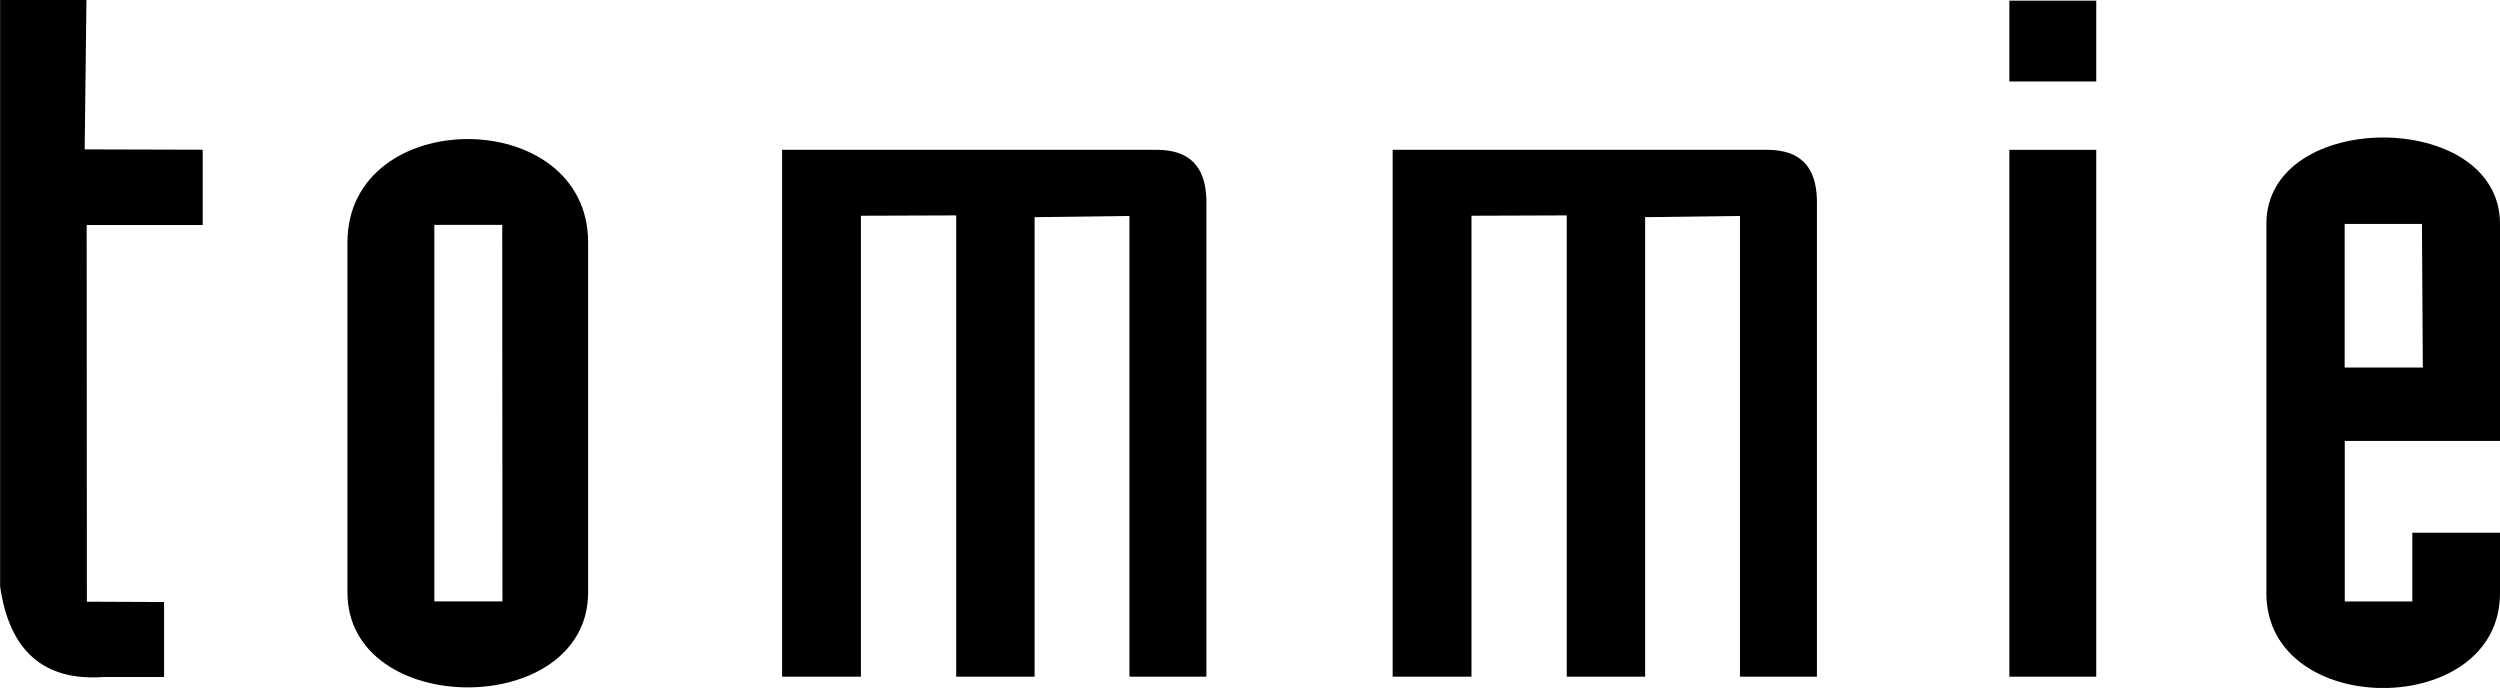 <svg id="Layer_2" xmlns="http://www.w3.org/2000/svg" viewBox="0 0 226.44 62.31"><g id="Layer_15"><path d="M0,0H7.83l-.16,13.53,10.69,.03v6.82H7.85l.02,34.12,6.99,.03v6.79h-5.47c-5.43,.39-8.54-2.36-9.38-8.2V0"/><path d="M31.47,21.97v31.68c0,11.48,21.8,11.48,21.8,0V21.97c0-12.5-21.8-12.5-21.8,0Zm7.87,32.5V20.37h6.15l.02,34.1h-6.17Z"/><path d="M70.82,13.57h34.06c2.7,.04,4.32,1.35,4.39,4.53V61.29h-6.97V19.56l-8.59,.11V61.29h-7.1V19.51l-8.63,.03V61.29h-7.14V13.57Z"/><path d="M126.12,13.57h34.06c2.7,.04,4.32,1.35,4.39,4.53V61.29h-6.97V19.56l-8.59,.11V61.29h-7.1V19.51l-8.63,.03V61.29h-7.14V13.57Z"/><rect x="182" y="13.57" width="7.87" height="47.72"/><rect x="182" y=".06" width="7.87" height="7.32"/><path d="M226.44,39.95V20.27c0-10.42-21.16-10.42-21.16,0V53.73c0,11.45,21.16,11.45,21.16,0v-5.48h-7.94v6.23h-6.12v-14.54h14.06Zm-14.06-19.67h6.99l.08,13.01h-7.08v-13.01Z"/></g></svg>